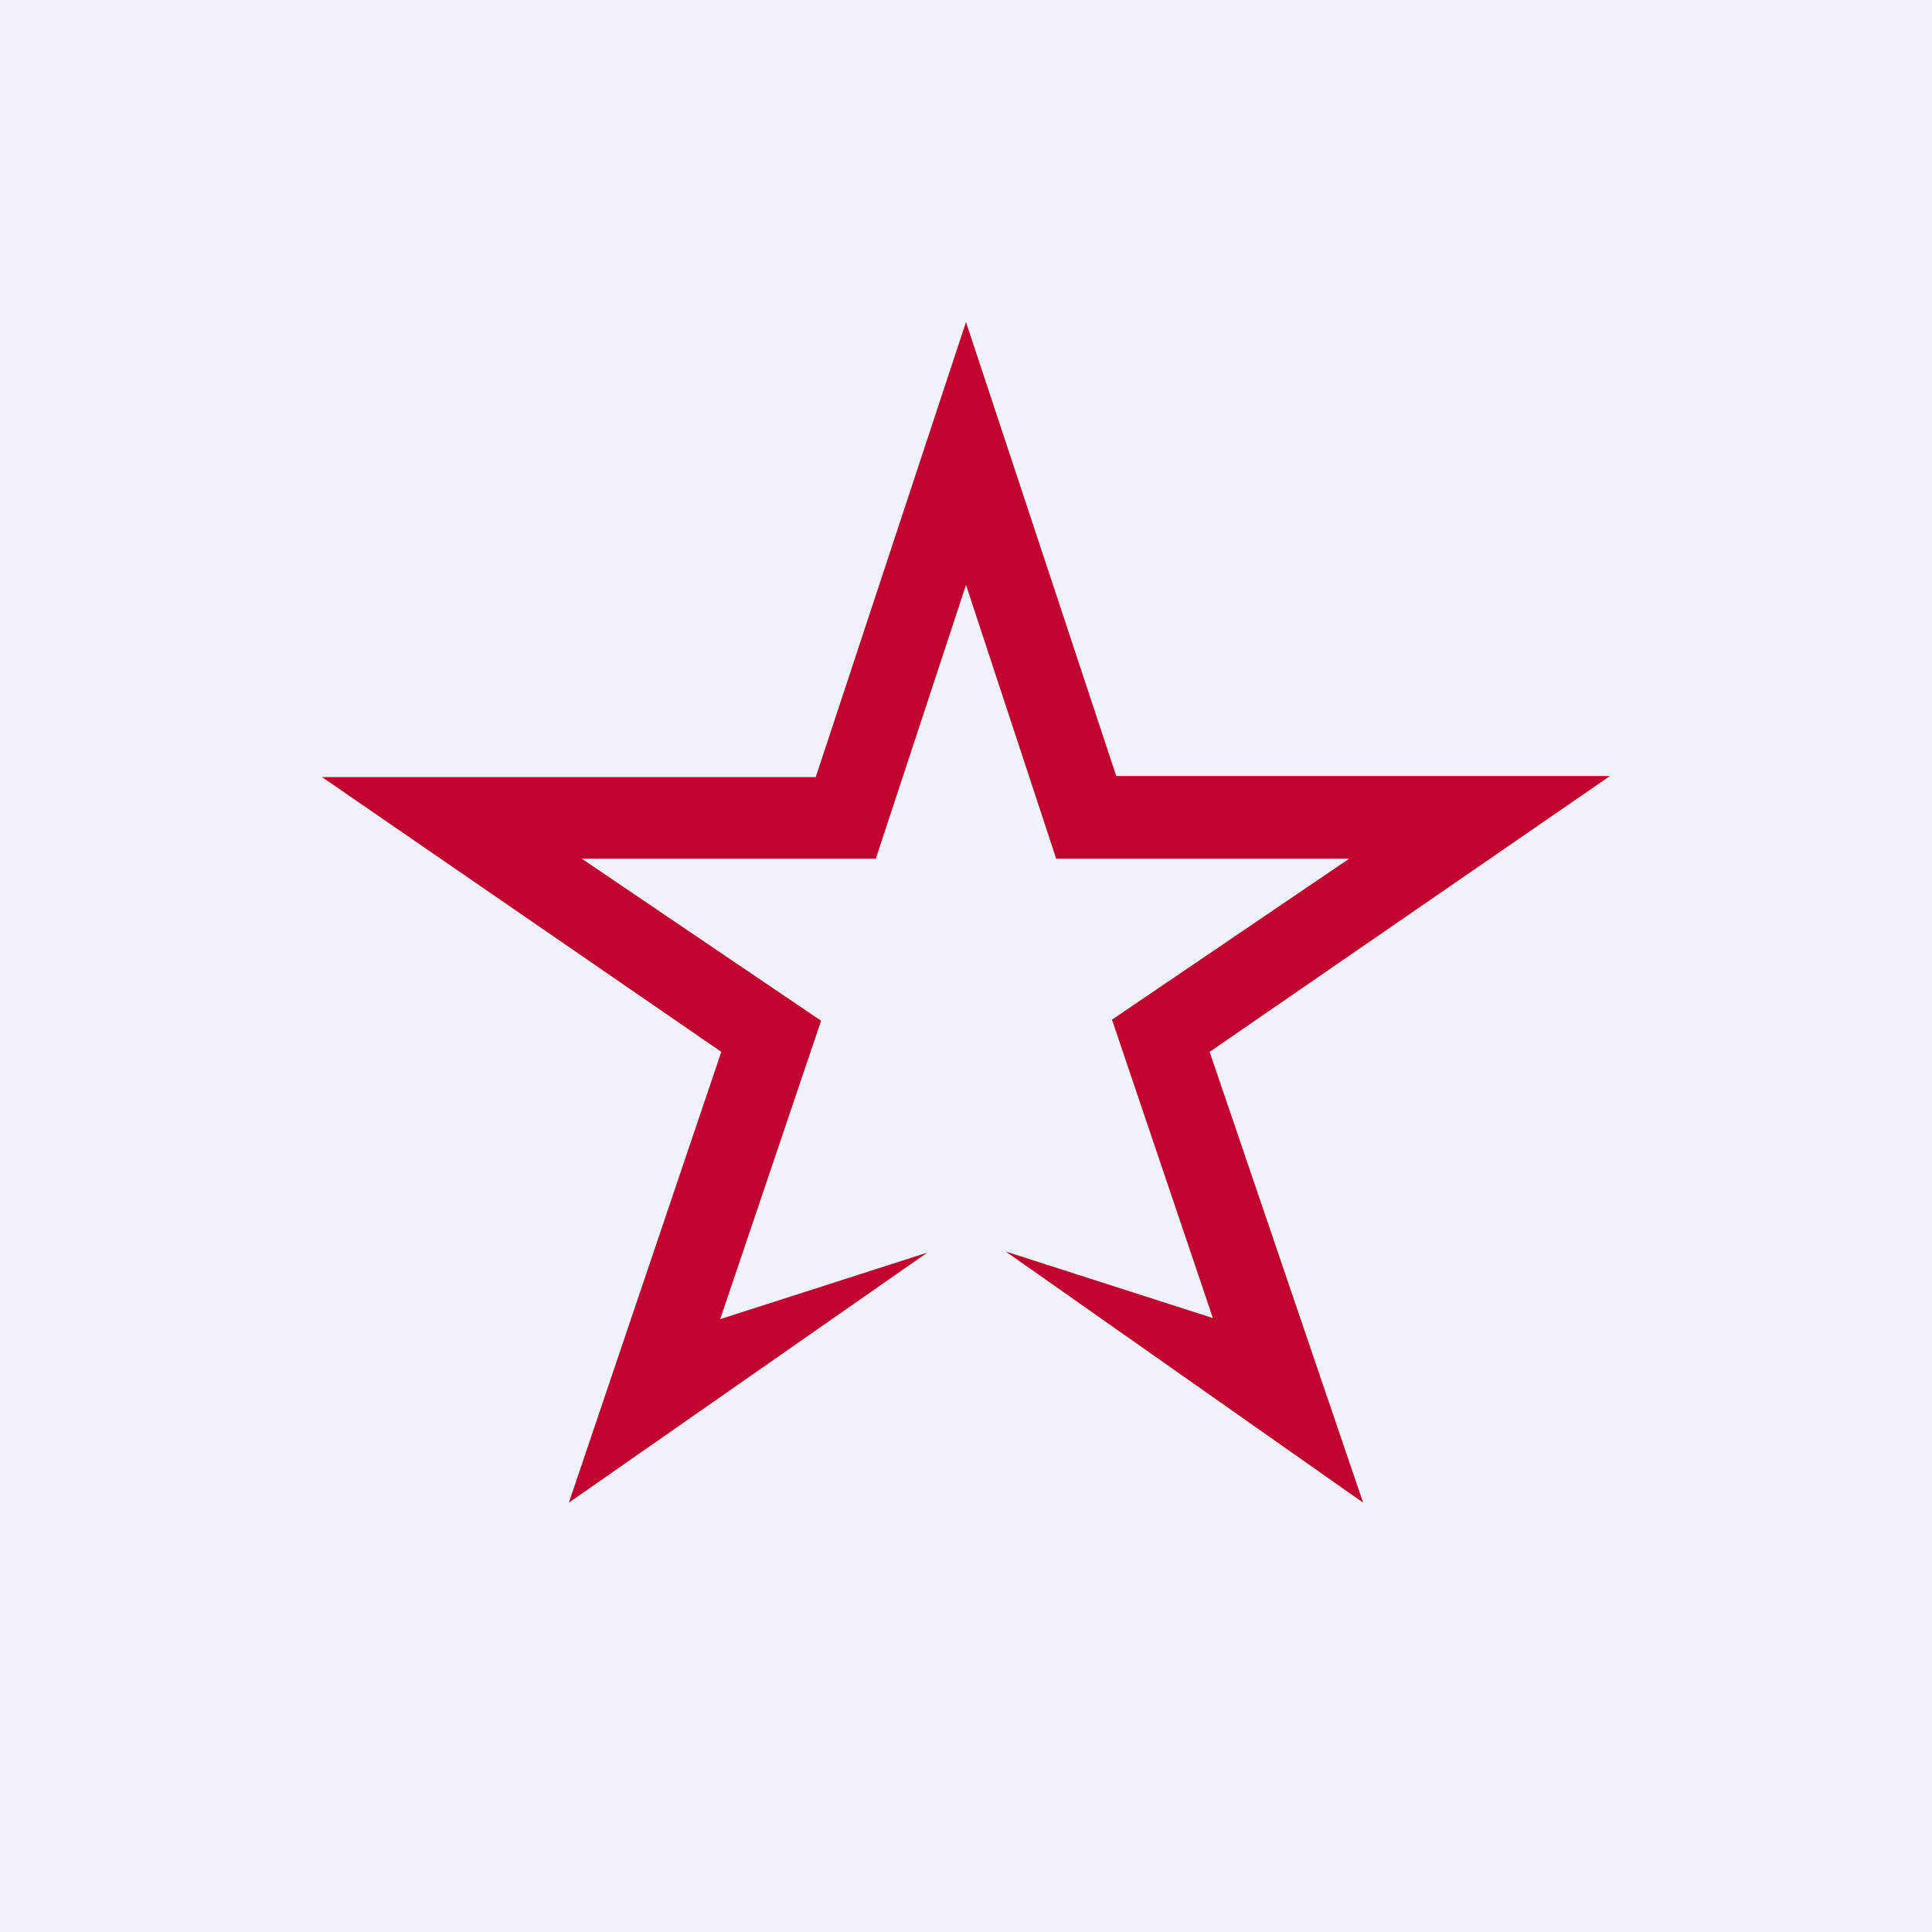 <!-- by TradingView --><svg xmlns="http://www.w3.org/2000/svg" width="18" height="18" viewBox="0 0 18 18"><path fill="#F0F3FA" d="M0 0h18v18H0z"/><path d="M9 3 7.6 7.24H3L6.72 9.8 5.3 14l3.34-2.33-1.93.62.94-2.78L5.42 8h2.74L9 5.45 9.84 8h2.73l-2.21 1.5.94 2.78-1.93-.62L12.7 14l-1.43-4.2L15 7.23h-4.6L9 3Z" fill="#C1042F"/></svg>